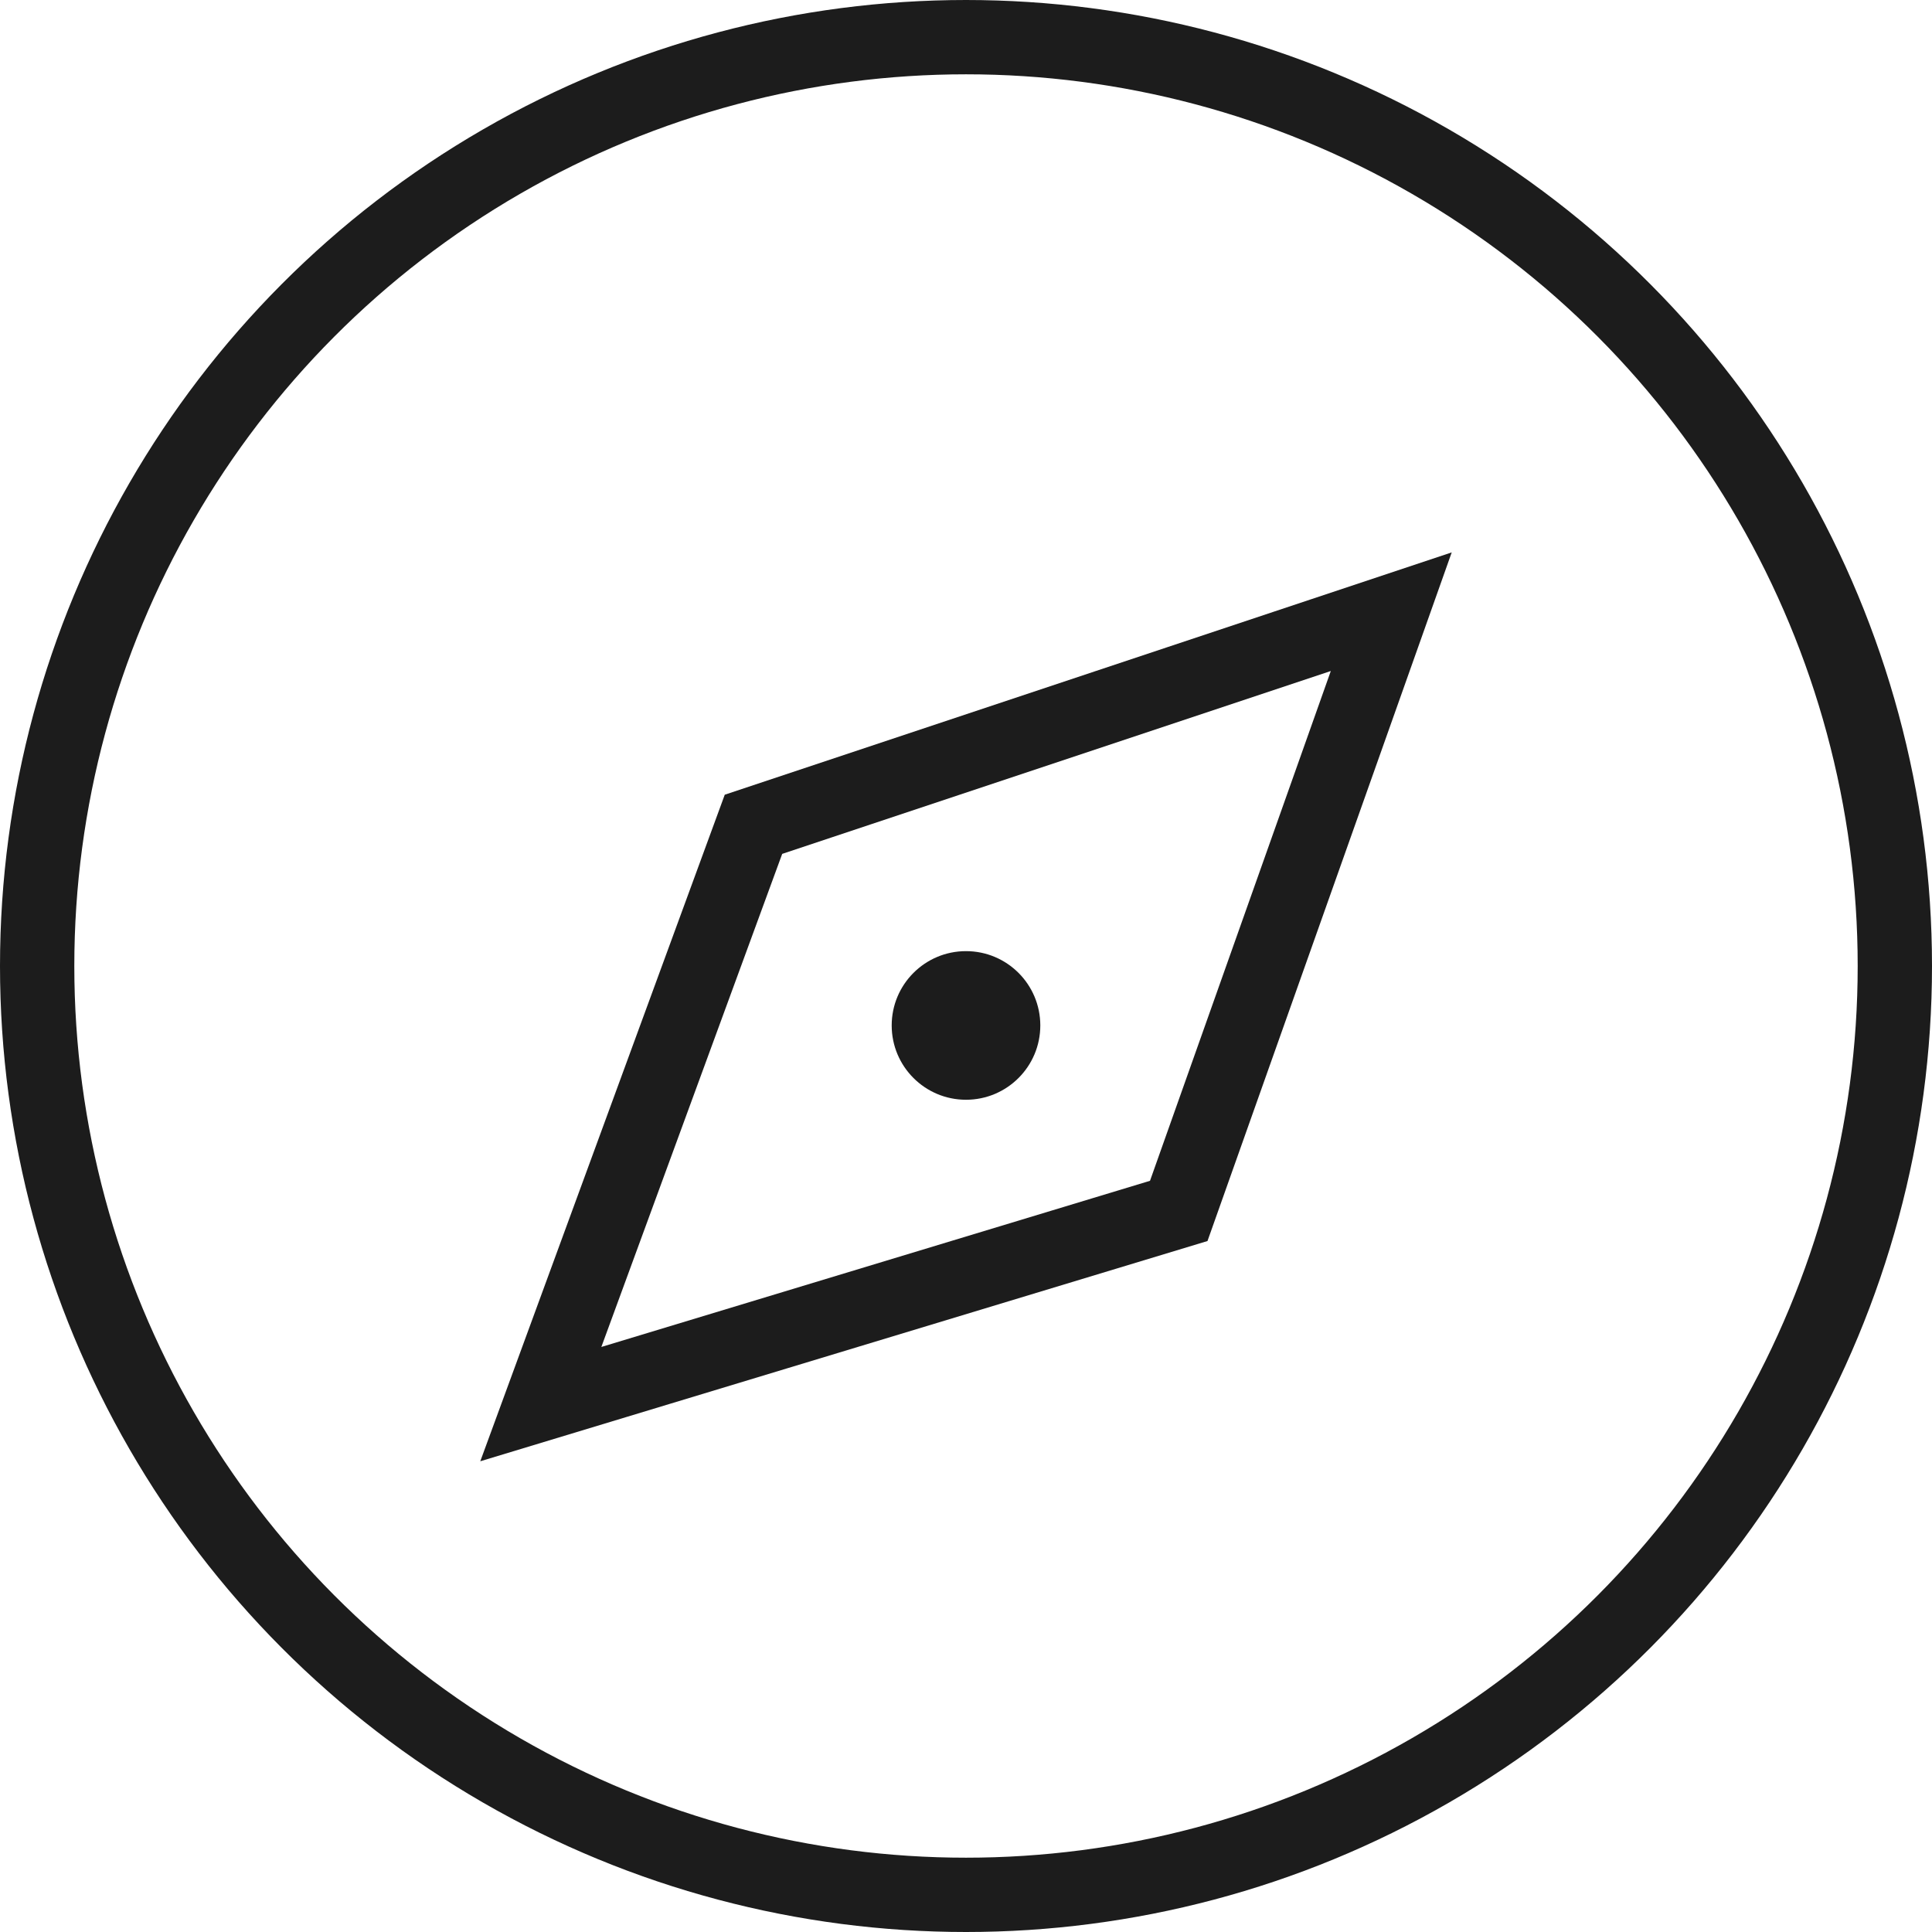 <svg xmlns="http://www.w3.org/2000/svg" width="26" height="26" viewBox="0 0 26 26">
  <g id="Group_478" data-name="Group 478" transform="translate(-367 -799)">
    <path id="Path_399" data-name="Path 399" d="M6450.795,4478.279l8.583-2.861-2.86,8.064-8.585,2.6Z" transform="translate(-6073.655 -3668.186)" fill="none" stroke="#1c1c1c" stroke-width="1"/>
    <g id="Ellipse_42" data-name="Ellipse 42" transform="translate(367 799)" fill="none" stroke="#1c1c1c" stroke-width="1">
      <circle cx="13" cy="13" r="13" stroke="none"/>
      <circle cx="13" cy="13" r="12.5" fill="none"/>
    </g>
    <circle id="Ellipse_54" data-name="Ellipse 54" cx="1" cy="1" r="1" transform="translate(379 811.8)" fill="#1c1c1c"/>
  </g>
</svg>
